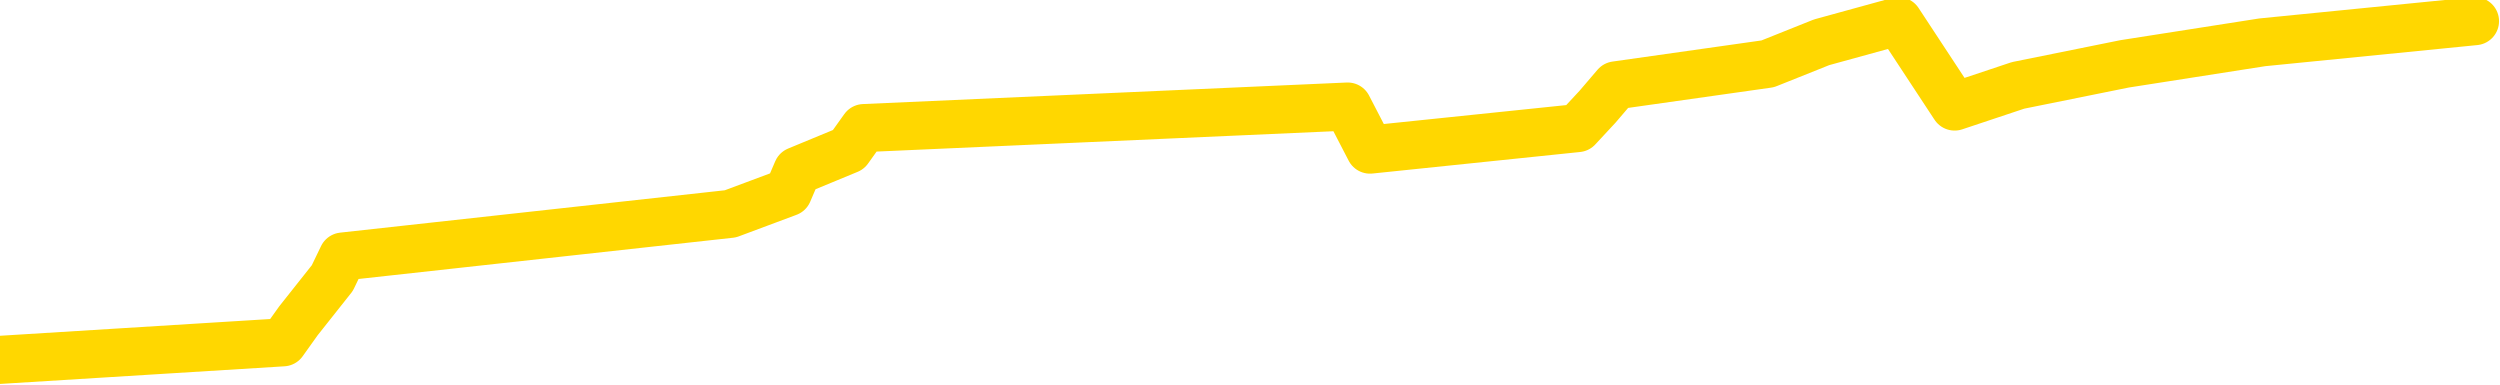 <svg xmlns="http://www.w3.org/2000/svg" version="1.1" viewBox="0 0 6500 1000">
	<path fill="none" stroke="gold" stroke-width="125" stroke-linecap="round" stroke-linejoin="round" d="M0 1781  L-32978 1781 L-32566 1669 L-32341 1725 L-32284 1669 L-32246 1558 L-32062 1447 L-31572 1335 L-31278 1280 L-30967 1224 L-30732 1113 L-30679 1001 L-30620 890 L-30466 834 L-30426 778 L-30293 723 L-30001 778 L-29460 723 L-28850 611 L-28802 723 L-28162 611 L-28128 667 L-27603 556 L-27470 500 L-27080 277 L-26752 166 L-26635 55 L-26424 166 L-25707 110 L-25137 55 L-25029 0 L-24855 -111 L-24634 -223 L-24232 -278 L-24206 -390 L-23278 -501 L-23191 -613 L-23109 -724 L-23039 -835 L-22741 -891 L-22589 -947 L-20699 -613 L-20598 -780 L-20336 -891 L-20042 -780 L-19901 -891 L-19652 -947 L-19617 -1002 L-19458 -1114 L-18995 -1169 L-18742 -1281 L-18529 -1336 L-18278 -1392 L-17929 -1503 L-17002 -1615 L-16908 -1726 L-16497 -1782 L-15327 -1837 L-14137 -1949 L-14045 -2060 L-14018 -2172 L-13752 -2339 L-13453 -2450 L-13324 -2506 L-13287 -2617 L-12472 -2227 L-12088 -2283 L-11028 -2394 L-10966 -2450 L-10701 2059 L-10230 2003 L-10037 1892 L-9774 1836 L-9437 1781 L-9301 1836 L-8846 1669 L-8103 1614 L-8085 1502 L-7920 1447 L-7852 1558 L-7336 1502 L-6307 1391 L-6111 1280 L-5622 1335 L-5260 1280 L-4851 1391 L-4466 1447 L-2762 1391 L-2664 1335 L-2593 1391 L-2531 1335 L-2347 1280 L-2010 1224 L-1370 1113 L-1293 1224 L-1232 1168 L-1045 1113 L-965 1057 L-788 1001 L-769 1057 L-539 1001 L-151 945 L736 890 L776 834 L864 723 L891 667 L1899 556 L2049 500 L2073 444 L2206 389 L2246 333 L3504 277 L3562 389 L4102 333 L4154 277 L4201 222 L4596 166 L4736 110 L4936 55 L5082 277 L5247 222 L5524 166 L5882 110 L6435 55" />
</svg>
